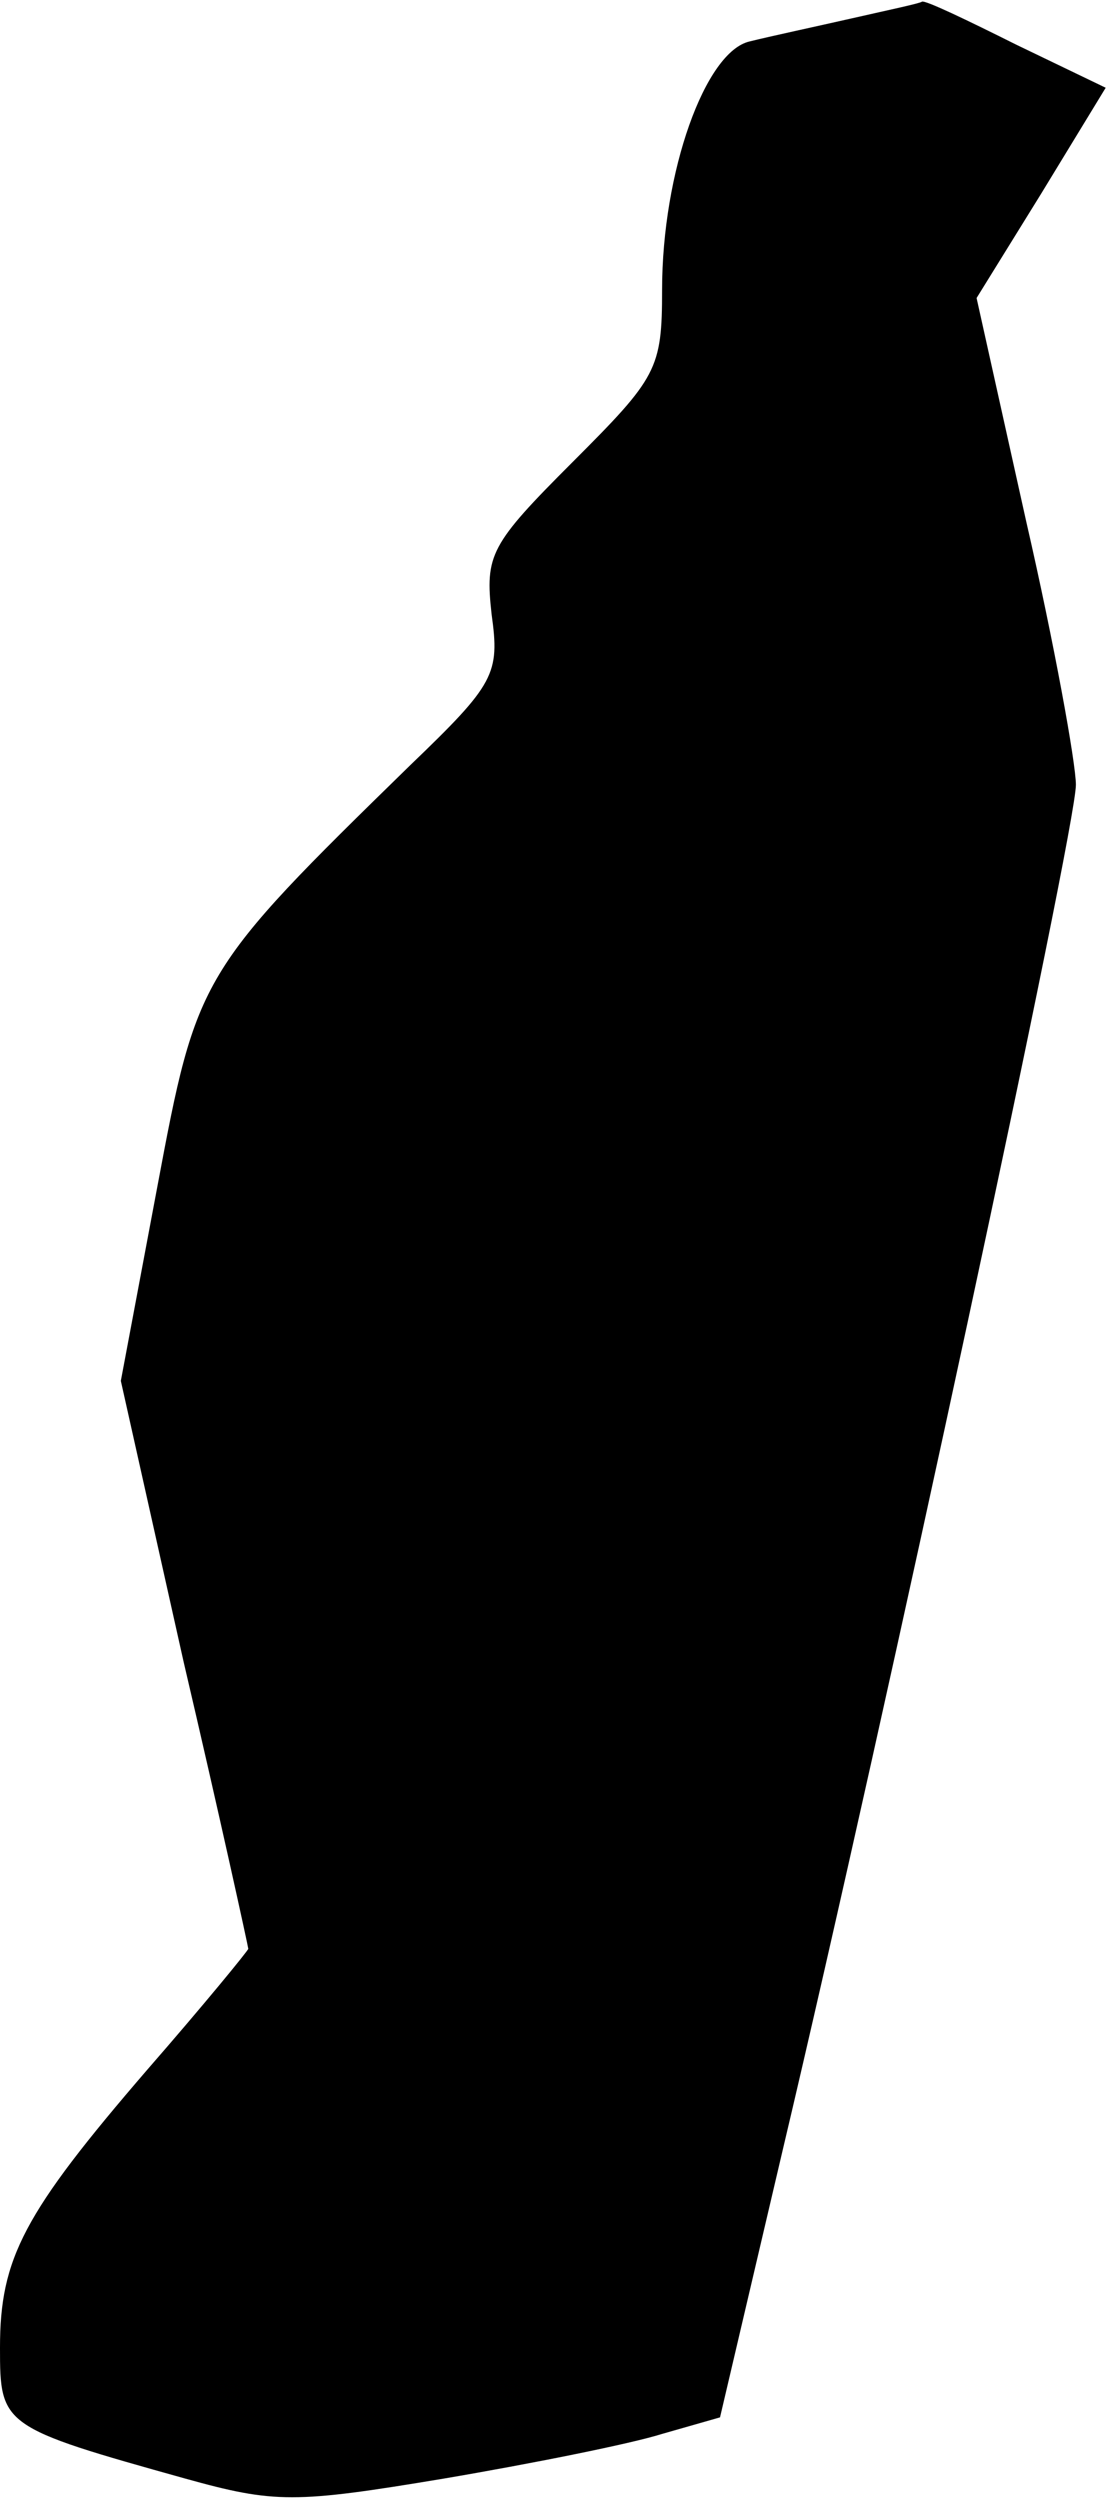 <?xml version="1.0" standalone="no"?>
<!DOCTYPE svg PUBLIC "-//W3C//DTD SVG 20010904//EN"
 "http://www.w3.org/TR/2001/REC-SVG-20010904/DTD/svg10.dtd">
<svg version="1.0" xmlns="http://www.w3.org/2000/svg"
 width="67pt" height="151pt" viewBox="0 0 67 151"
 preserveAspectRatio="xMidYMid meet">
<g transform="translate(0,151) scale(0.1,-0.1)"
fill="#000000" stroke="none">
<path fill="#000000" stroke="none" d="M515 1499 c-22 -5 -50 -11 -62 -14 -27
-6 -53 -79 -53 -150 0 -48 -3 -53 -54 -104 -50 -50 -53 -56 -49 -92 5 -36 2
-42 -49 -91 -128 -125 -129 -127 -153 -255 l-22 -117 38 -170 c22 -94 39 -172
39 -173 0 -1 -27 -34 -61 -73 -75 -87 -89 -114 -89 -168 0 -47 1 -48 112 -79
54 -15 66 -15 156 0 53 9 113 21 132 27 l35 10 38 162 c62 262 177 797 177
824 0 13 -13 85 -30 159 l-30 135 39 63 39 64 -54 26 c-30 15 -55 27 -57 26
-1 -1 -20 -5 -42 -10z"/>
</g>
</svg>

